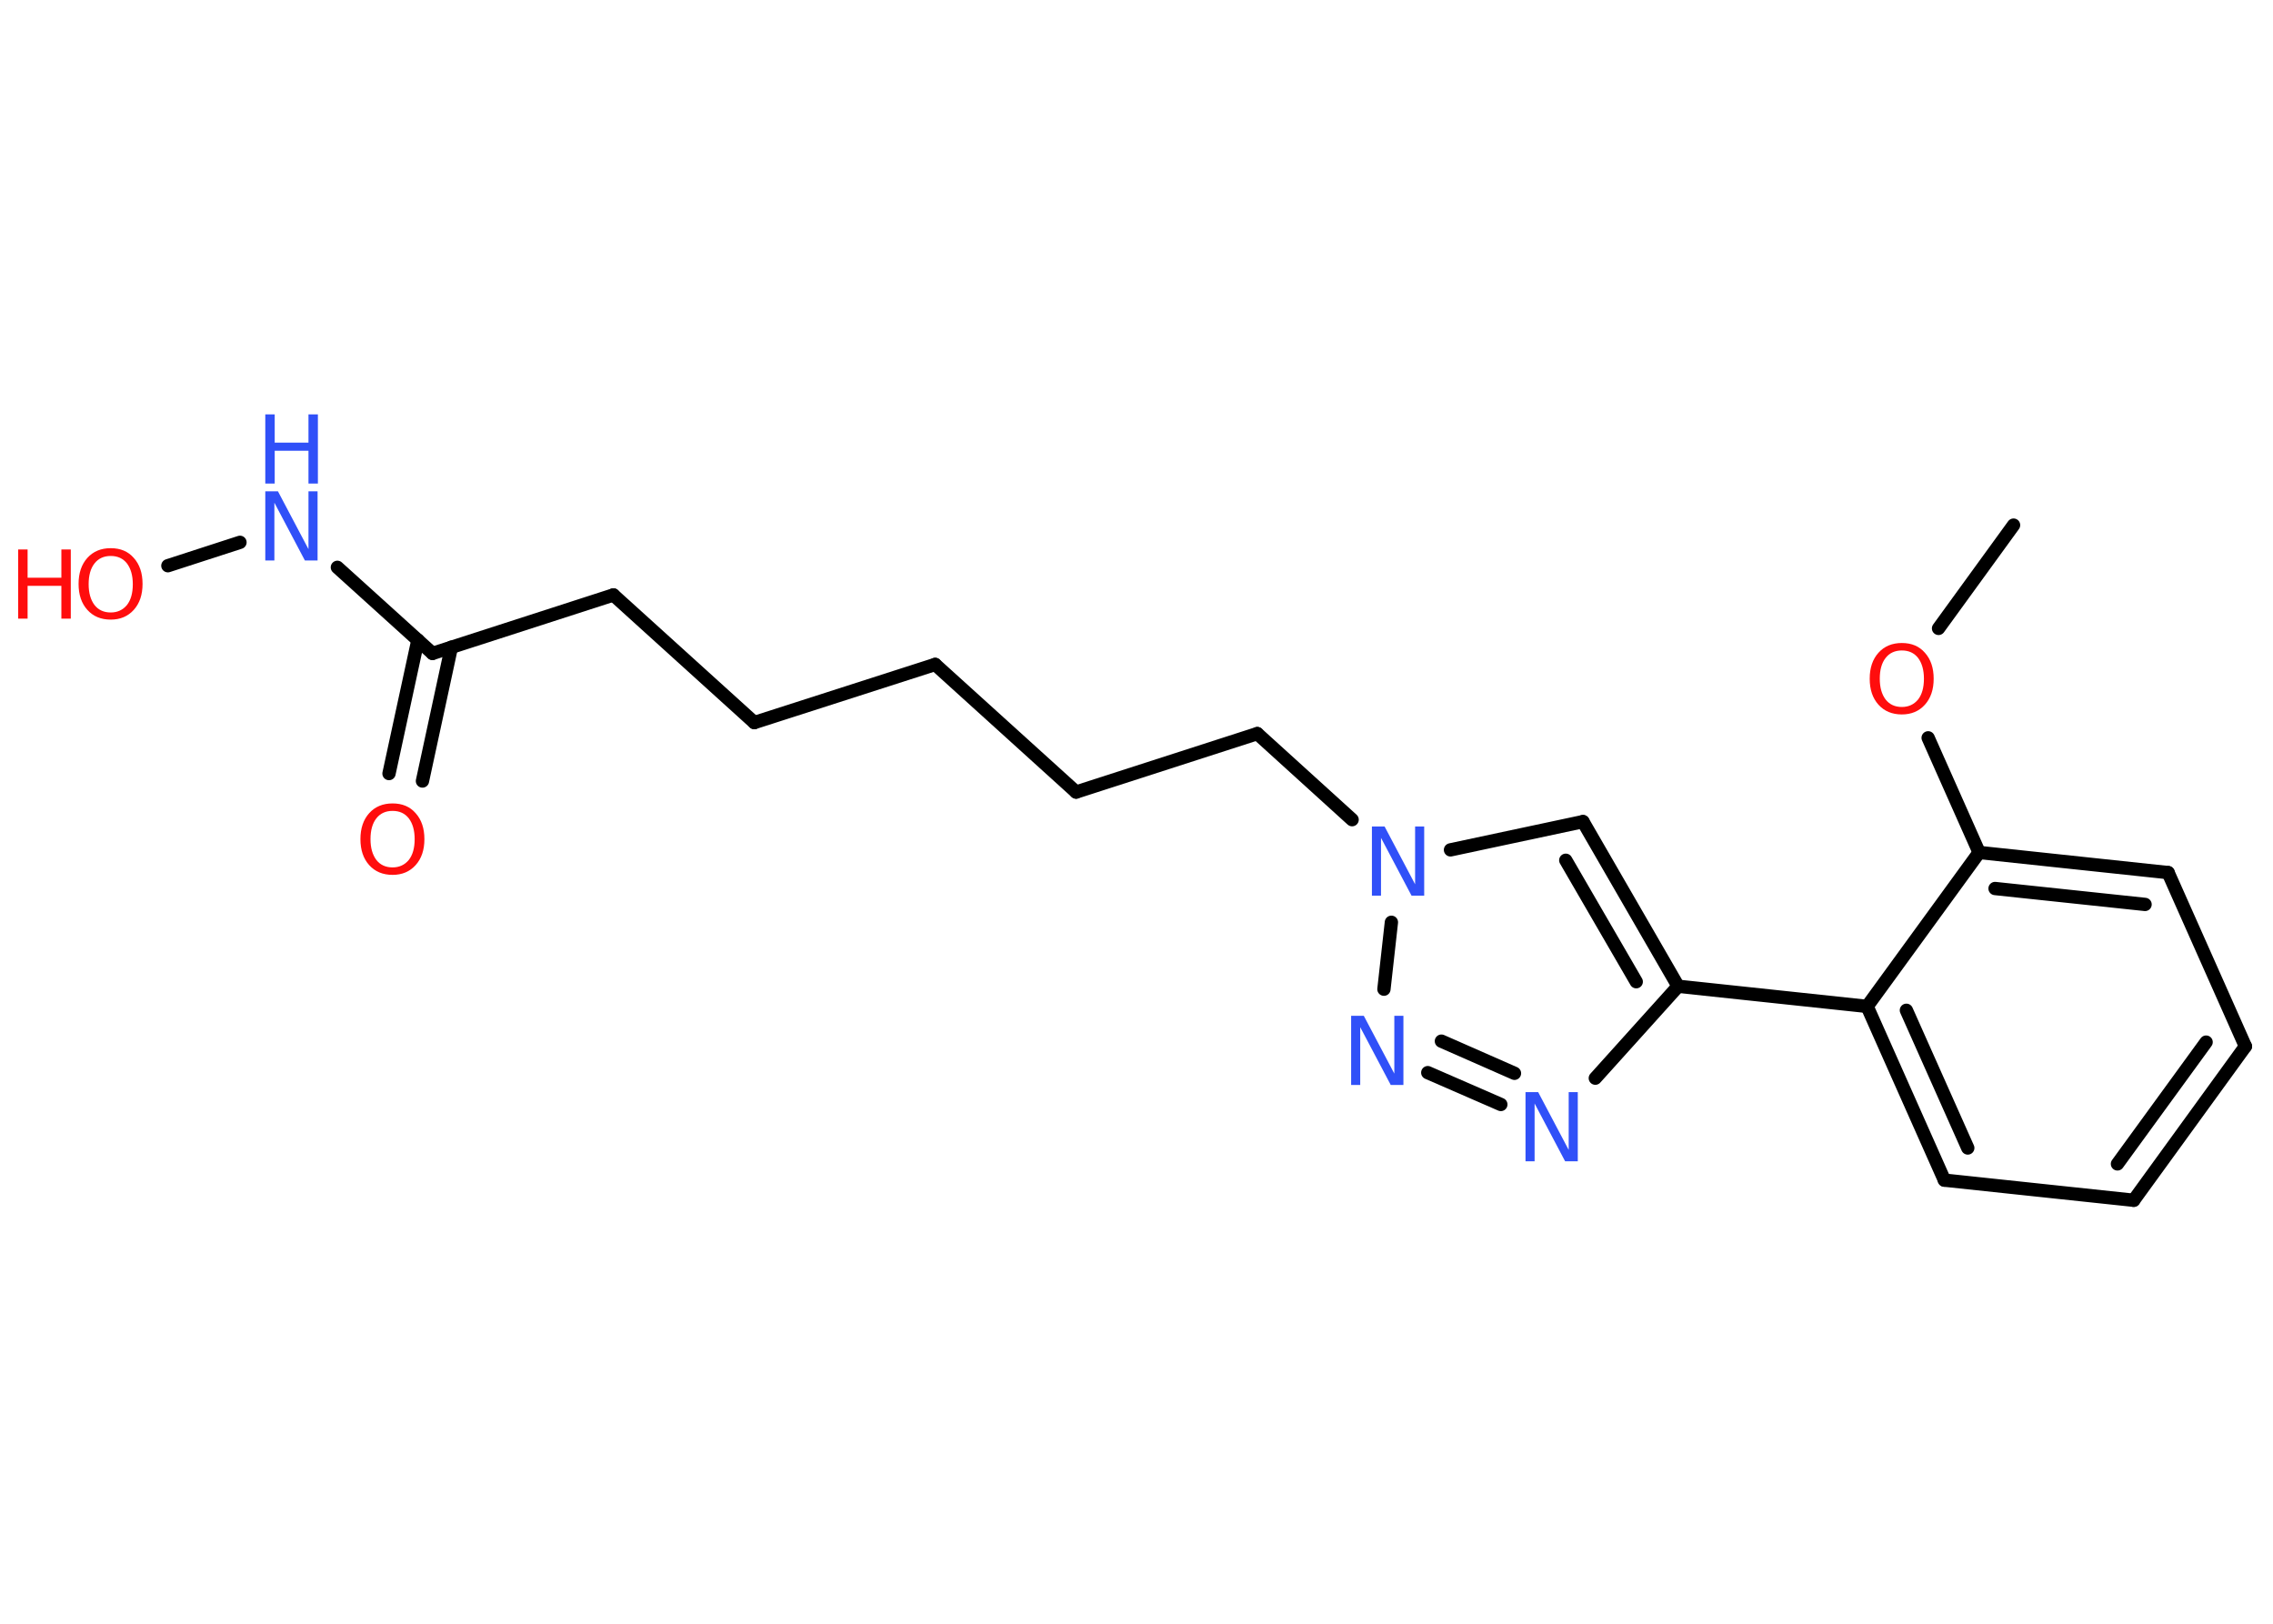 <?xml version='1.0' encoding='UTF-8'?>
<!DOCTYPE svg PUBLIC "-//W3C//DTD SVG 1.1//EN" "http://www.w3.org/Graphics/SVG/1.1/DTD/svg11.dtd">
<svg version='1.2' xmlns='http://www.w3.org/2000/svg' xmlns:xlink='http://www.w3.org/1999/xlink' width='70.0mm' height='50.0mm' viewBox='0 0 70.0 50.0'>
  <desc>Generated by the Chemistry Development Kit (http://github.com/cdk)</desc>
  <g stroke-linecap='round' stroke-linejoin='round' stroke='#000000' stroke-width='.41' fill='#3050F8'>
    <rect x='.0' y='.0' width='70.0' height='50.0' fill='#FFFFFF' stroke='none'/>
    <g id='mol1' class='mol'>
      <line id='mol1bnd1' class='bond' x1='62.01' y1='16.17' x2='59.7' y2='19.35'/>
      <line id='mol1bnd2' class='bond' x1='59.38' y1='22.72' x2='60.95' y2='26.25'/>
      <g id='mol1bnd3' class='bond'>
        <line x1='66.77' y1='26.87' x2='60.95' y2='26.25'/>
        <line x1='66.06' y1='27.85' x2='61.44' y2='27.36'/>
      </g>
      <line id='mol1bnd4' class='bond' x1='66.77' y1='26.87' x2='69.15' y2='32.22'/>
      <g id='mol1bnd5' class='bond'>
        <line x1='65.71' y1='36.96' x2='69.15' y2='32.22'/>
        <line x1='65.21' y1='35.84' x2='67.94' y2='32.09'/>
      </g>
      <line id='mol1bnd6' class='bond' x1='65.71' y1='36.96' x2='59.88' y2='36.34'/>
      <g id='mol1bnd7' class='bond'>
        <line x1='57.5' y1='30.99' x2='59.88' y2='36.34'/>
        <line x1='58.71' y1='31.11' x2='60.6' y2='35.35'/>
      </g>
      <line id='mol1bnd8' class='bond' x1='60.95' y1='26.25' x2='57.5' y2='30.99'/>
      <line id='mol1bnd9' class='bond' x1='57.5' y1='30.99' x2='51.68' y2='30.37'/>
      <g id='mol1bnd10' class='bond'>
        <line x1='51.68' y1='30.37' x2='48.75' y2='25.3'/>
        <line x1='50.39' y1='30.23' x2='48.22' y2='26.49'/>
      </g>
      <line id='mol1bnd11' class='bond' x1='48.75' y1='25.3' x2='44.67' y2='26.17'/>
      <line id='mol1bnd12' class='bond' x1='41.64' y1='25.24' x2='38.72' y2='22.59'/>
      <line id='mol1bnd13' class='bond' x1='38.72' y1='22.59' x2='33.14' y2='24.39'/>
      <line id='mol1bnd14' class='bond' x1='33.14' y1='24.39' x2='28.8' y2='20.46'/>
      <line id='mol1bnd15' class='bond' x1='28.8' y1='20.46' x2='23.23' y2='22.25'/>
      <line id='mol1bnd16' class='bond' x1='23.23' y1='22.25' x2='18.89' y2='18.32'/>
      <line id='mol1bnd17' class='bond' x1='18.89' y1='18.32' x2='13.32' y2='20.12'/>
      <g id='mol1bnd18' class='bond'>
        <line x1='13.9' y1='19.93' x2='13.01' y2='24.05'/>
        <line x1='12.87' y1='19.71' x2='11.98' y2='23.82'/>
      </g>
      <line id='mol1bnd19' class='bond' x1='13.32' y1='20.12' x2='10.39' y2='17.47'/>
      <line id='mol1bnd20' class='bond' x1='7.39' y1='16.7' x2='5.17' y2='17.42'/>
      <line id='mol1bnd21' class='bond' x1='42.85' y1='28.4' x2='42.62' y2='30.46'/>
      <g id='mol1bnd22' class='bond'>
        <line x1='43.97' y1='33.03' x2='46.22' y2='34.01'/>
        <line x1='44.39' y1='32.06' x2='46.64' y2='33.05'/>
      </g>
      <line id='mol1bnd23' class='bond' x1='51.68' y1='30.37' x2='49.13' y2='33.2'/>
      <path id='mol1atm2' class='atom' d='M58.57 20.03q-.32 .0 -.5 .23q-.18 .23 -.18 .64q.0 .4 .18 .64q.18 .23 .5 .23q.31 .0 .5 -.23q.18 -.23 .18 -.64q.0 -.4 -.18 -.64q-.18 -.23 -.5 -.23zM58.57 19.8q.45 .0 .71 .3q.27 .3 .27 .8q.0 .5 -.27 .8q-.27 .3 -.71 .3q-.45 .0 -.72 -.3q-.27 -.3 -.27 -.8q.0 -.5 .27 -.8q.27 -.3 .72 -.3z' stroke='none' fill='#FF0D0D'/>
      <path id='mol1atm11' class='atom' d='M42.25 25.45h.39l.94 1.78v-1.78h.28v2.13h-.39l-.94 -1.78v1.78h-.28v-2.13z' stroke='none'/>
      <path id='mol1atm18' class='atom' d='M12.09 24.97q-.32 .0 -.5 .23q-.18 .23 -.18 .64q.0 .4 .18 .64q.18 .23 .5 .23q.31 .0 .5 -.23q.18 -.23 .18 -.64q.0 -.4 -.18 -.64q-.18 -.23 -.5 -.23zM12.09 24.74q.45 .0 .71 .3q.27 .3 .27 .8q.0 .5 -.27 .8q-.27 .3 -.71 .3q-.45 .0 -.72 -.3q-.27 -.3 -.27 -.8q.0 -.5 .27 -.8q.27 -.3 .72 -.3z' stroke='none' fill='#FF0D0D'/>
      <g id='mol1atm19' class='atom'>
        <path d='M8.17 15.13h.39l.94 1.78v-1.78h.28v2.13h-.39l-.94 -1.78v1.78h-.28v-2.13z' stroke='none'/>
        <path d='M8.17 12.76h.29v.87h1.04v-.87h.29v2.13h-.29v-1.01h-1.04v1.01h-.29v-2.13z' stroke='none'/>
      </g>
      <g id='mol1atm20' class='atom'>
        <path d='M3.41 17.12q-.32 .0 -.5 .23q-.18 .23 -.18 .64q.0 .4 .18 .64q.18 .23 .5 .23q.31 .0 .5 -.23q.18 -.23 .18 -.64q.0 -.4 -.18 -.64q-.18 -.23 -.5 -.23zM3.41 16.88q.45 .0 .71 .3q.27 .3 .27 .8q.0 .5 -.27 .8q-.27 .3 -.71 .3q-.45 .0 -.72 -.3q-.27 -.3 -.27 -.8q.0 -.5 .27 -.8q.27 -.3 .72 -.3z' stroke='none' fill='#FF0D0D'/>
        <path d='M.56 16.92h.29v.87h1.04v-.87h.29v2.13h-.29v-1.01h-1.04v1.01h-.29v-2.13z' stroke='none' fill='#FF0D0D'/>
      </g>
      <path id='mol1atm21' class='atom' d='M41.61 31.28h.39l.94 1.78v-1.78h.28v2.13h-.39l-.94 -1.78v1.78h-.28v-2.13z' stroke='none'/>
      <path id='mol1atm22' class='atom' d='M46.98 33.63h.39l.94 1.78v-1.78h.28v2.13h-.39l-.94 -1.78v1.78h-.28v-2.13z' stroke='none'/>
    </g>
  </g>
</svg>
